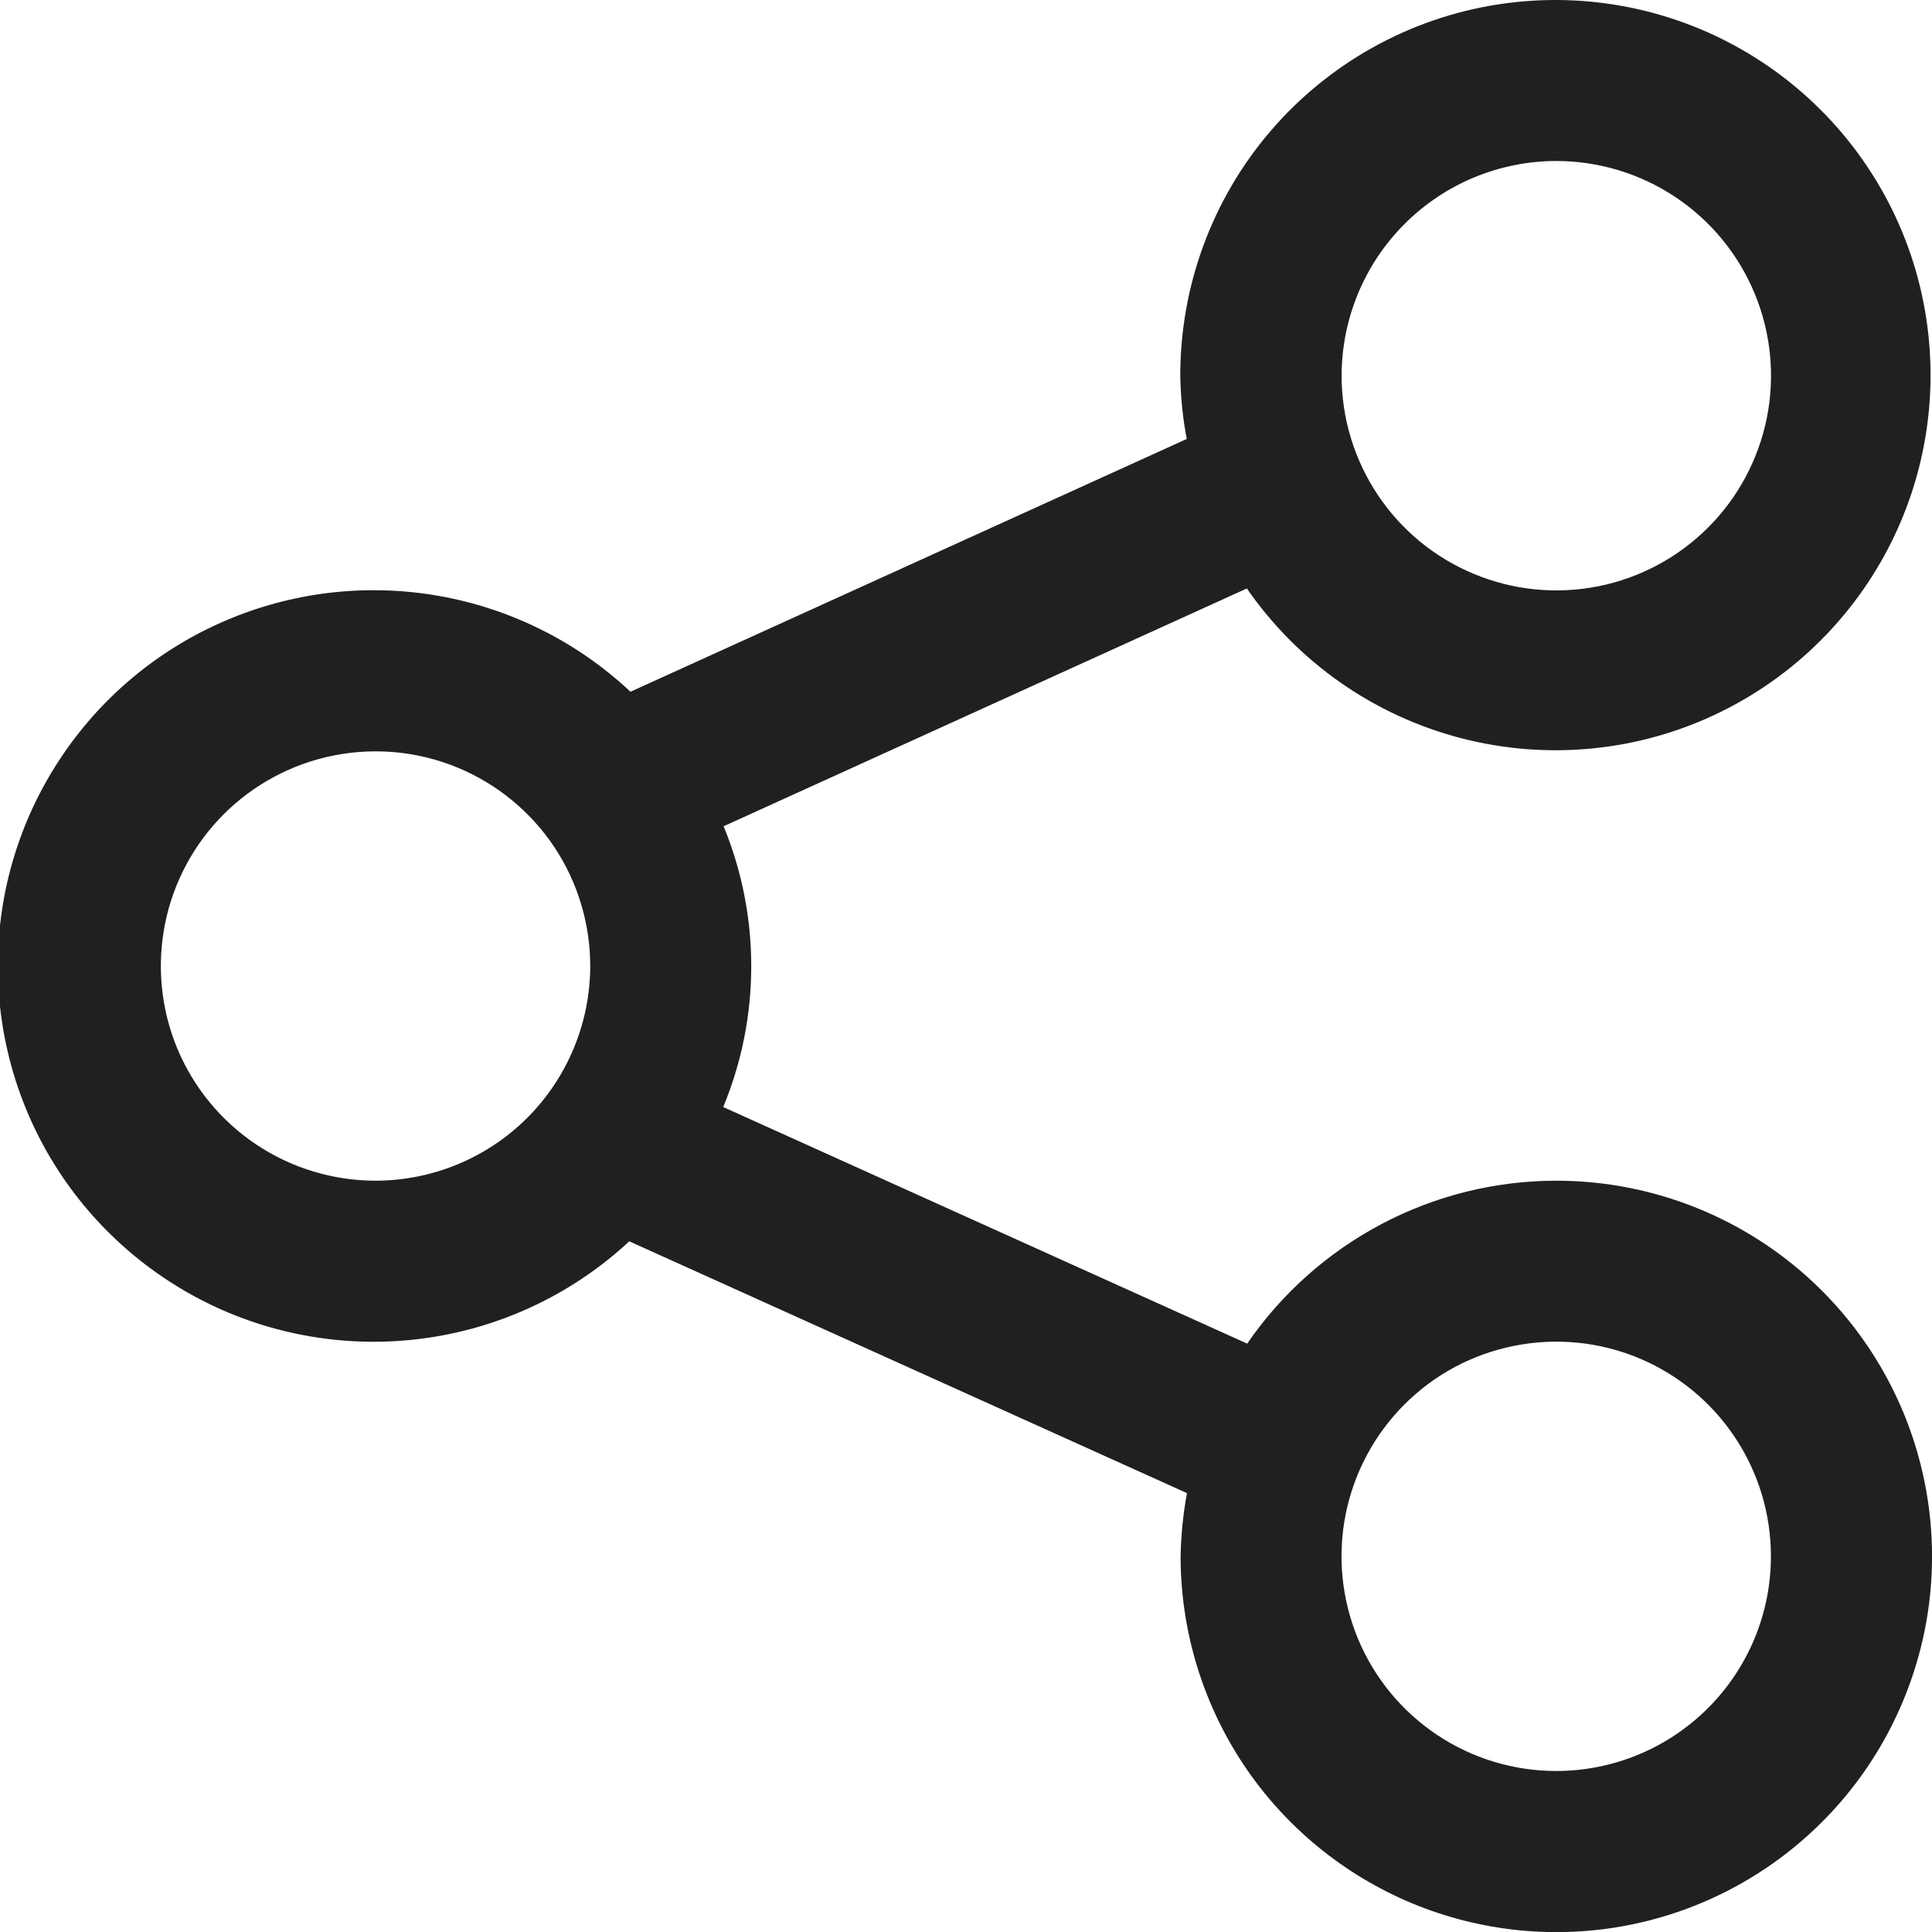 <svg width="24" height="24" viewBox="0 0 24 24" fill="none" xmlns="http://www.w3.org/2000/svg">
<g clip-path="url(#clip0_2_7259)">
<path d="M19.332 14.667C18.576 14.668 17.831 14.852 17.163 15.205C16.494 15.558 15.921 16.068 15.493 16.691L8.984 13.752C9.447 12.636 9.448 11.382 8.989 10.264L15.489 7.31C16.123 8.227 17.064 8.886 18.143 9.168C19.221 9.45 20.365 9.337 21.366 8.848C22.368 8.359 23.161 7.527 23.602 6.504C24.043 5.48 24.102 4.332 23.77 3.268C23.437 2.205 22.734 1.296 21.788 0.706C20.842 0.116 19.716 -0.115 18.615 0.054C17.513 0.223 16.509 0.782 15.783 1.628C15.058 2.474 14.661 3.553 14.662 4.667C14.666 4.931 14.693 5.194 14.742 5.453L7.832 8.593C7.169 7.971 6.338 7.557 5.442 7.401C4.546 7.245 3.624 7.354 2.789 7.715C1.954 8.075 1.243 8.672 0.743 9.432C0.242 10.191 -0.025 11.08 -0.027 11.989C-0.029 12.899 0.234 13.789 0.731 14.551C1.228 15.312 1.937 15.912 2.77 16.277C3.603 16.641 4.525 16.754 5.422 16.602C6.318 16.45 7.151 16.039 7.817 15.42L14.745 18.548C14.697 18.807 14.671 19.07 14.666 19.333C14.666 20.256 14.94 21.159 15.452 21.927C15.965 22.694 16.694 23.292 17.547 23.646C18.4 23.999 19.338 24.092 20.243 23.912C21.149 23.732 21.98 23.287 22.633 22.634C23.286 21.982 23.73 21.15 23.911 20.244C24.091 19.339 23.998 18.401 23.645 17.548C23.291 16.695 22.693 15.966 21.925 15.453C21.158 14.941 20.255 14.667 19.332 14.667ZM19.332 2C19.86 2 20.375 2.156 20.814 2.449C21.253 2.742 21.595 3.159 21.797 3.646C21.999 4.133 22.052 4.67 21.949 5.187C21.846 5.704 21.592 6.18 21.219 6.553C20.846 6.926 20.371 7.18 19.854 7.283C19.337 7.386 18.8 7.333 18.313 7.131C17.825 6.929 17.409 6.588 17.116 6.149C16.823 5.71 16.666 5.195 16.666 4.667C16.667 3.96 16.948 3.282 17.448 2.782C17.947 2.282 18.625 2.001 19.332 2ZM4.666 14.667C4.139 14.667 3.623 14.511 3.184 14.218C2.745 13.925 2.404 13.509 2.201 13.022C1.999 12.534 1.947 11.998 2.049 11.481C2.152 10.963 2.406 10.488 2.779 10.115C3.152 9.742 3.627 9.488 4.145 9.385C4.662 9.282 5.198 9.334 5.686 9.536C6.173 9.738 6.59 10.08 6.883 10.518C7.176 10.957 7.332 11.473 7.332 12C7.331 12.707 7.05 13.385 6.551 13.885C6.051 14.385 5.373 14.666 4.666 14.667ZM19.332 22C18.805 22 18.289 21.844 17.851 21.551C17.412 21.258 17.07 20.841 16.868 20.354C16.666 19.866 16.613 19.33 16.716 18.813C16.819 18.296 17.073 17.82 17.446 17.447C17.819 17.074 18.294 16.82 18.812 16.718C19.329 16.615 19.866 16.667 20.353 16.869C20.84 17.071 21.257 17.413 21.55 17.852C21.843 18.29 21.999 18.806 21.999 19.333C21.999 20.04 21.718 20.718 21.218 21.218C20.717 21.719 20.039 22 19.332 22Z" fill="#202020"/>
</g>
<defs>
<clipPath id="clip0_2_7259">
<rect width="24" height="24" fill="white"/>
</clipPath>
</defs>
</svg>
